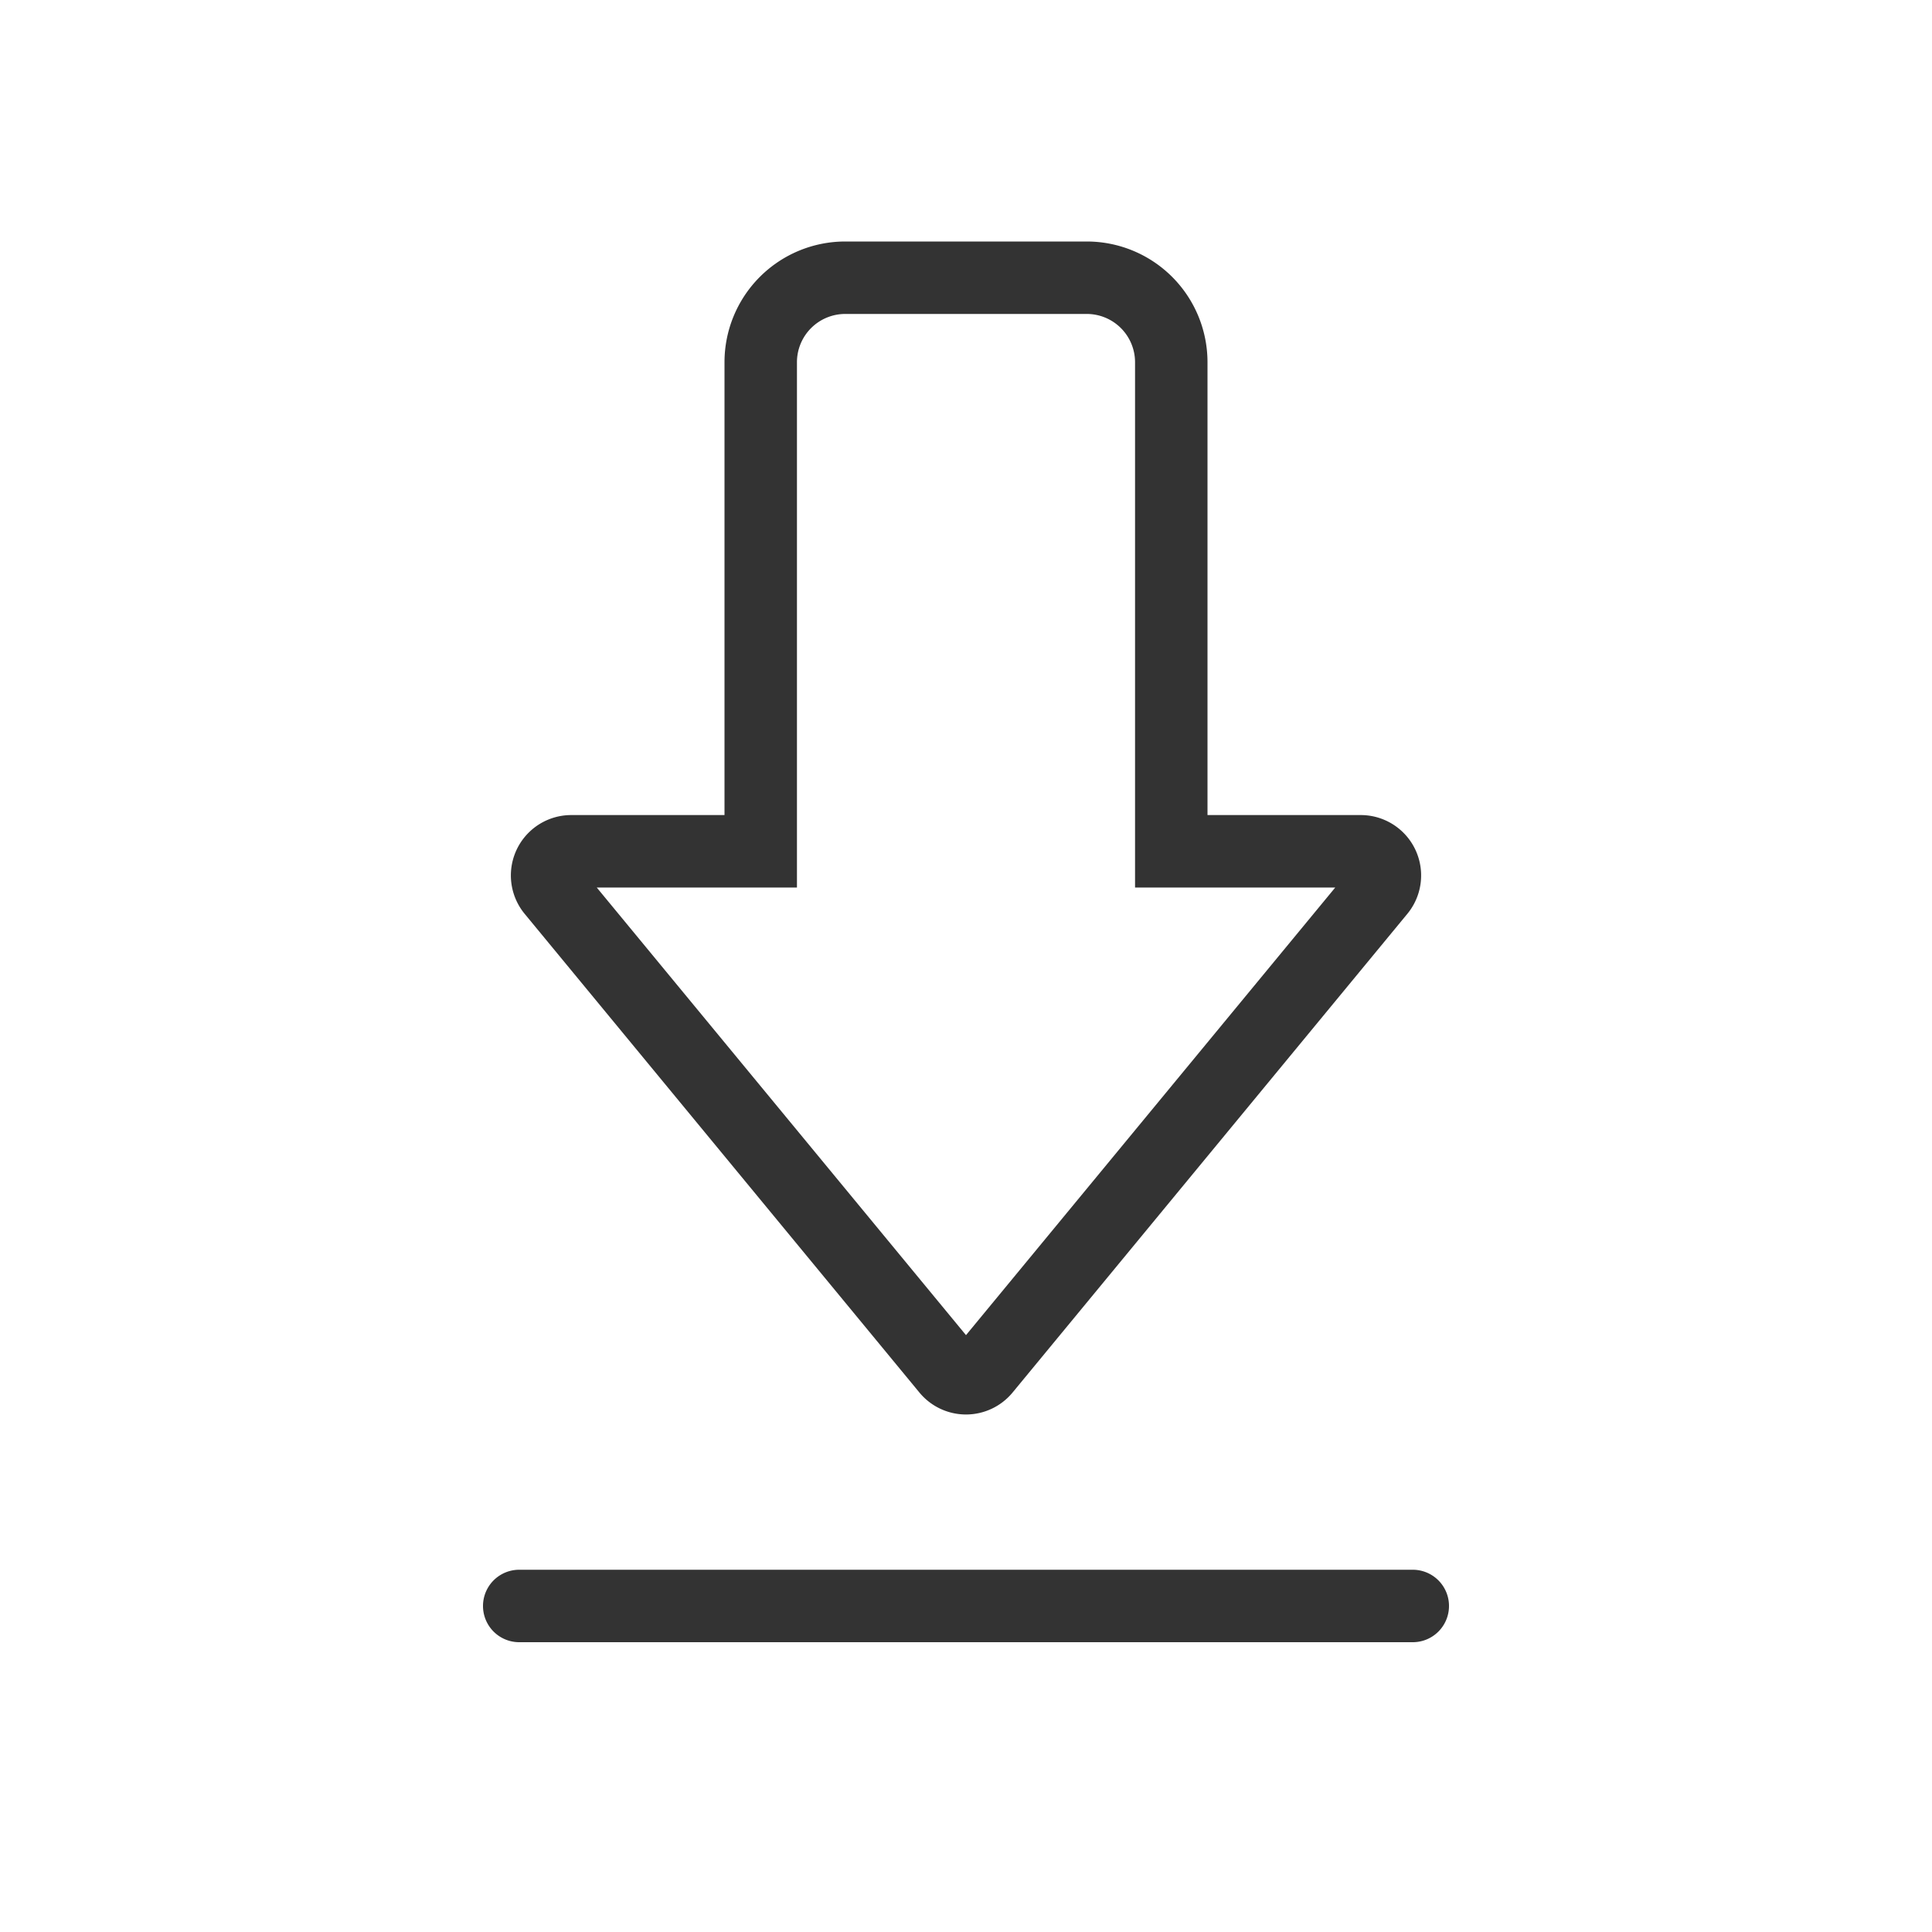 <svg width="16" height="16" viewBox="0 0 16 16" fill="none" xmlns="http://www.w3.org/2000/svg"><path fill-rule="evenodd" clip-rule="evenodd" d="M6 7.35h.6V3a.4.4 0 0 1 .4-.4h2a.4.4 0 0 1 .4.4v4.35h1.658L8 11.057 4.942 7.35H6zM10 3v3.75h1.27a.5.5 0 0 1 .385.818l-3.269 3.964a.5.5 0 0 1-.772 0L4.345 7.568a.5.5 0 0 1 .385-.818H6V3a1 1 0 0 1 1-1h2a1 1 0 0 1 1 1zM4.3 13a.3.3 0 1 0 0 .6h7.4a.3.3 0 1 0 0-.6H4.3z" fill="#333"/></svg>